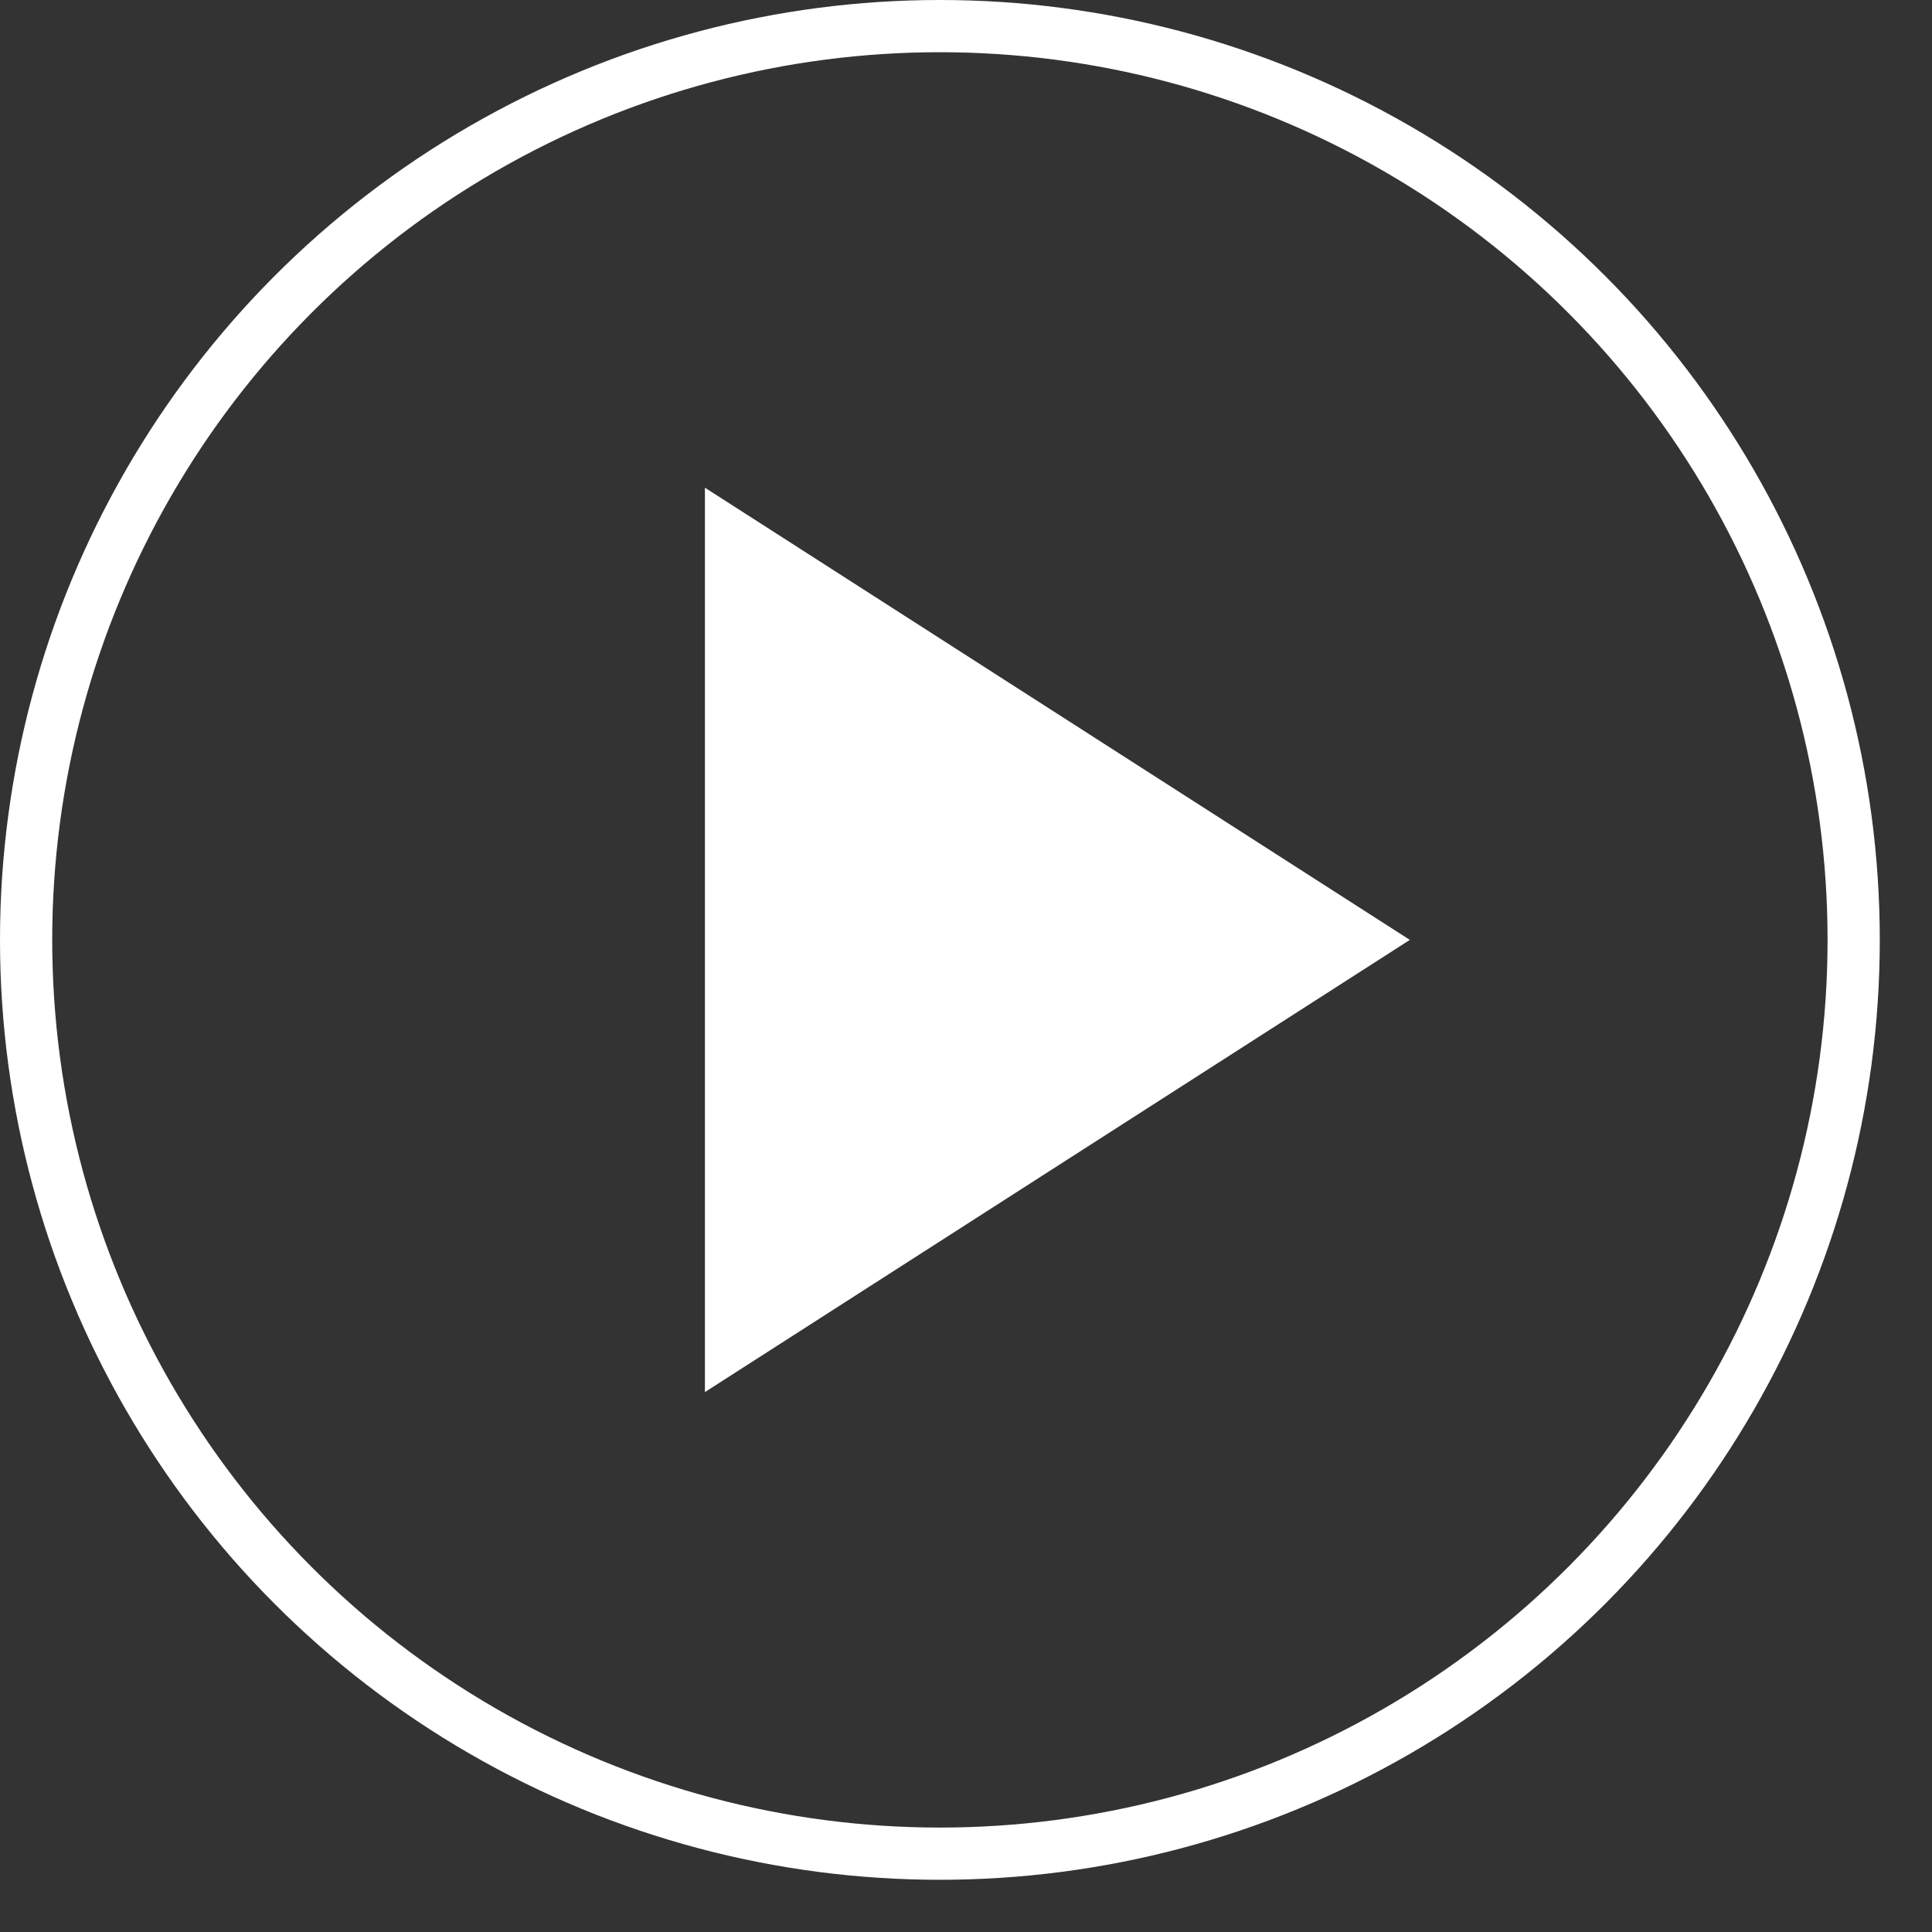 <svg width="37" height="37" viewBox="0 0 37 37" fill="none" xmlns="http://www.w3.org/2000/svg">
<rect x="0" y="0" width="37" height="37" fill="#333333" stroke="none"/>
<circle cx="18" cy="18" r="17.5" stroke="white"/>
<path d="M27 18L13.5 26.66L13.5 9.34L27 18Z" fill="white"/>
</svg>
